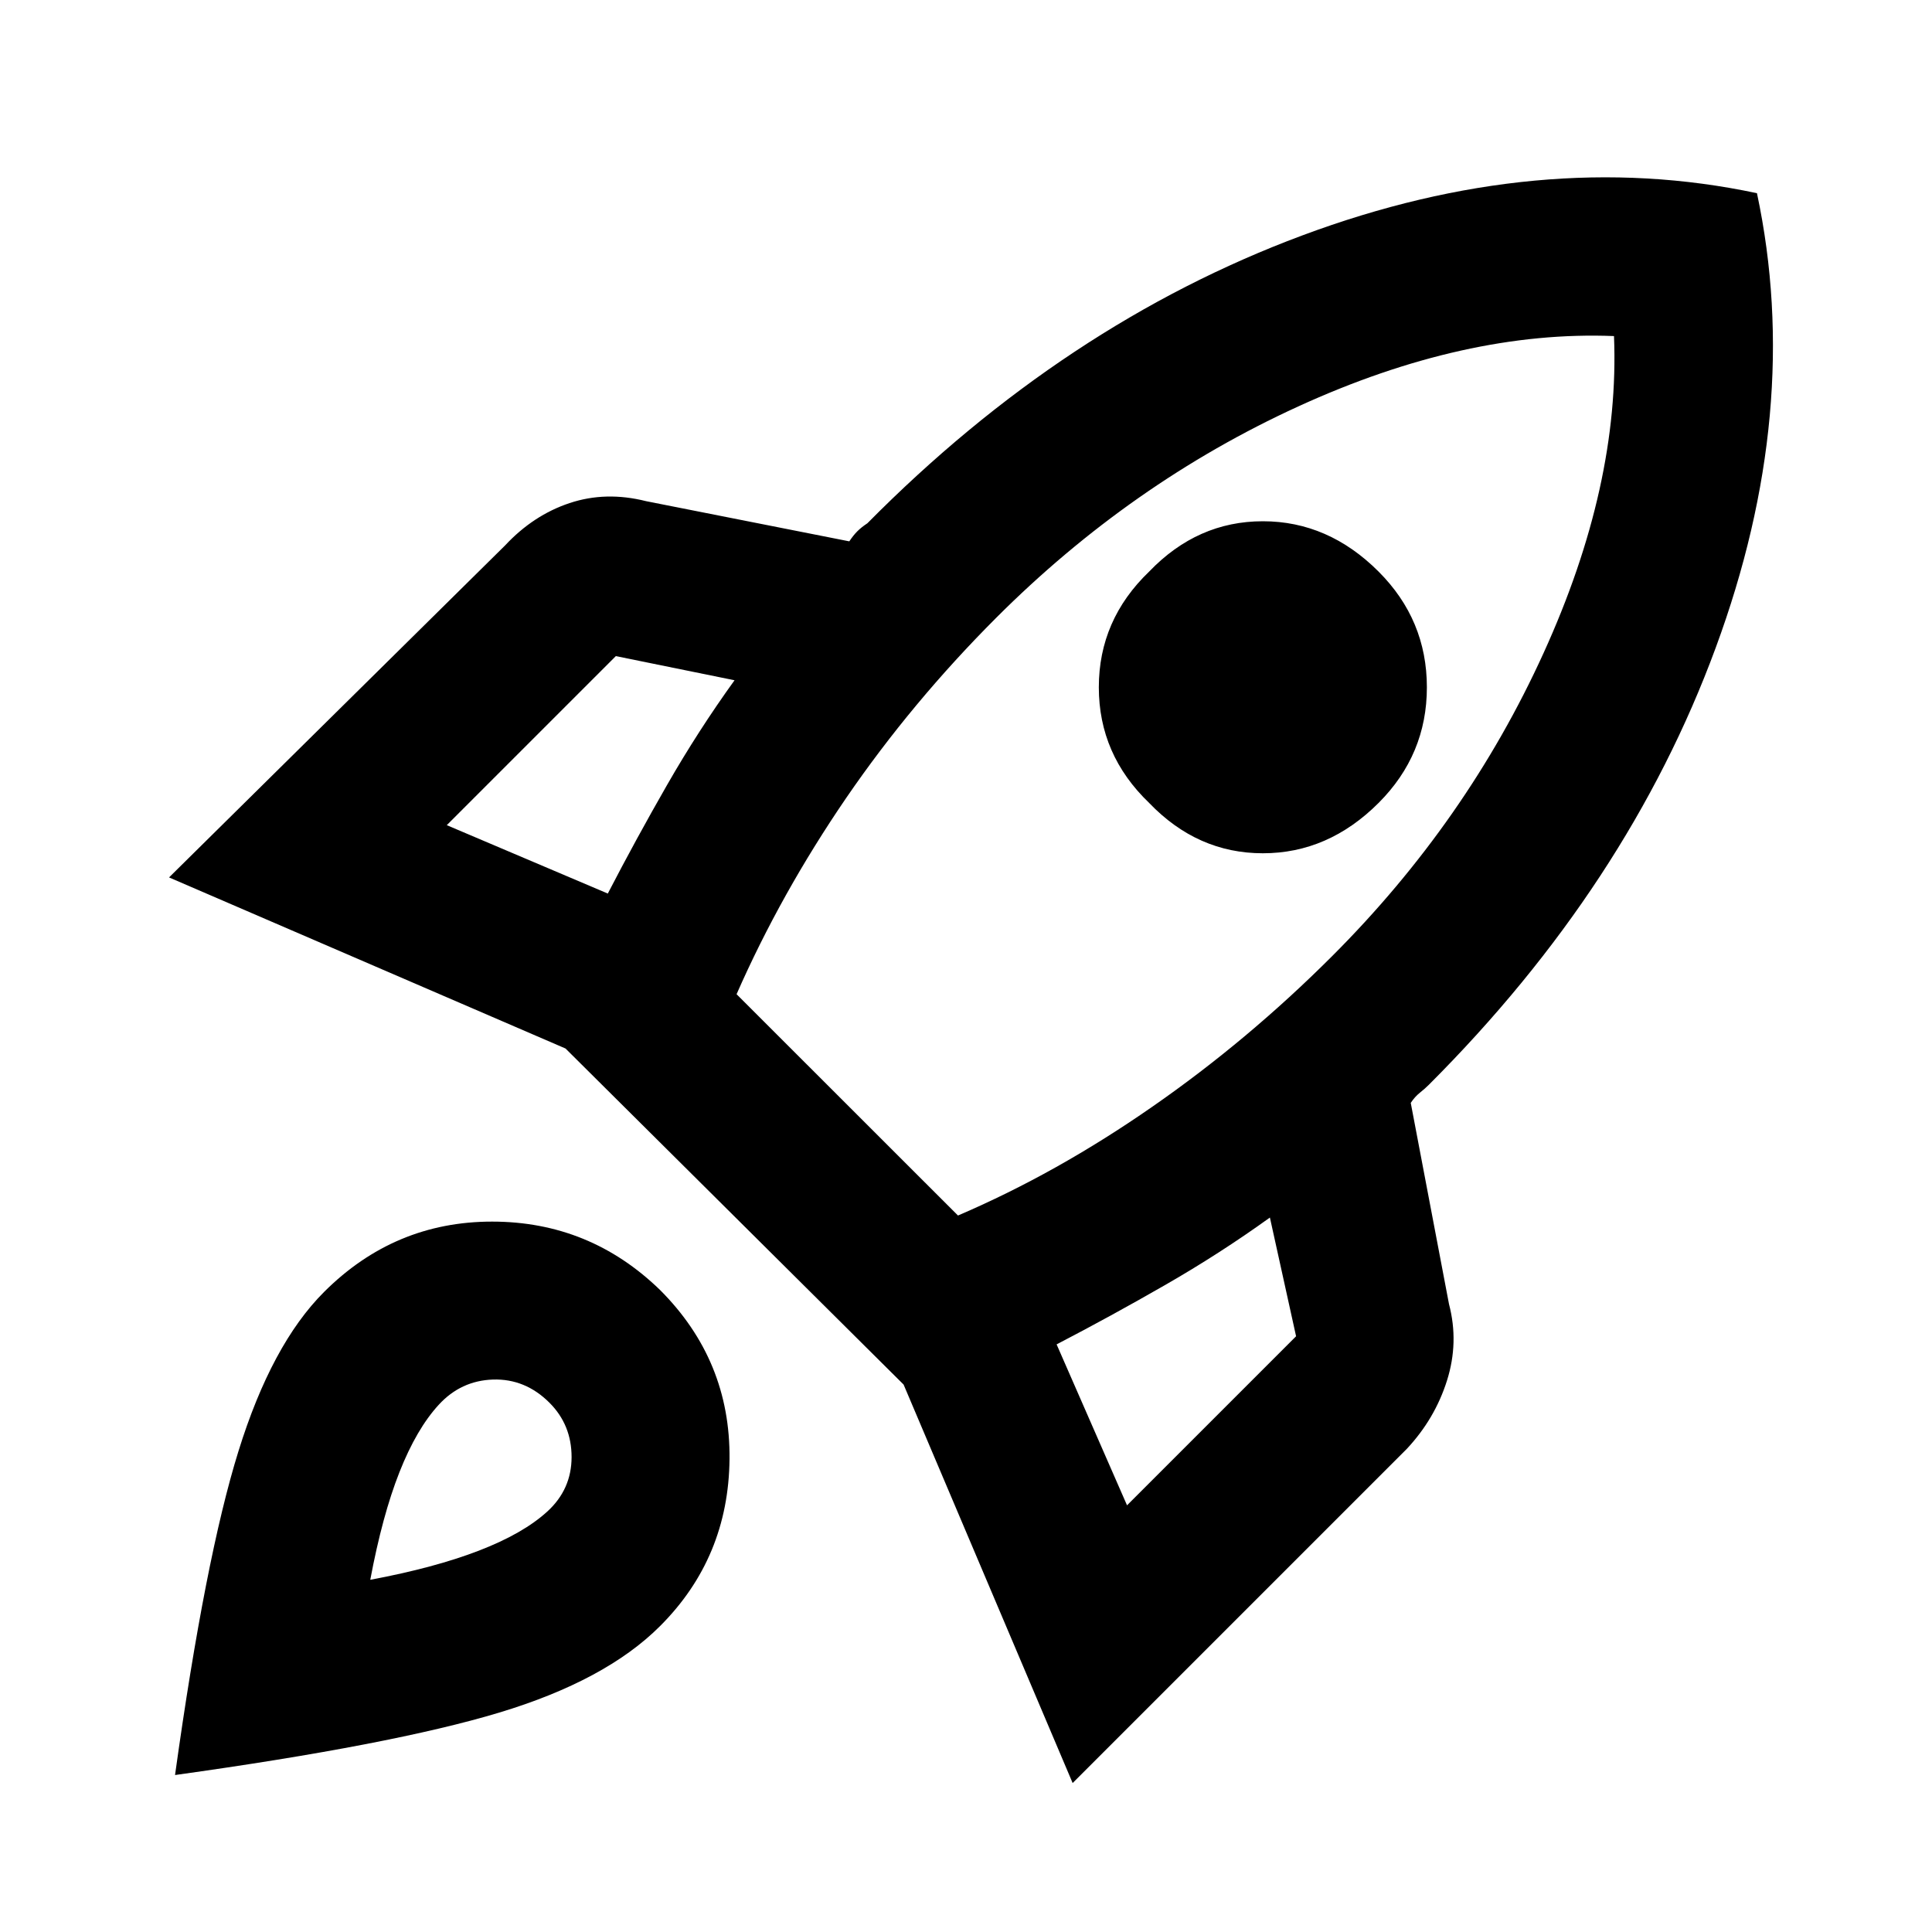 <svg xmlns="http://www.w3.org/2000/svg" height="20" width="20"><path d="m4.625 8.542 1.667.708q.291-.562.614-1.125t.698-1.083l-1.229-.25Zm3 1.75 2.292 2.291q1.021-.437 2.01-1.125.99-.687 1.865-1.562Q15.188 8.5 15.979 6.76q.792-1.739.729-3.281-1.541-.062-3.27.729-1.73.792-3.126 2.188-.874.875-1.552 1.864-.677.99-1.135 2.032Zm4.271-1.98q-.521-.5-.521-1.197 0-.698.521-1.198.5-.521 1.177-.521t1.198.521q.5.5.5 1.198 0 .697-.5 1.197-.521.521-1.198.521-.677 0-1.177-.521Zm-.229 7.271 1.75-1.75-.271-1.229q-.521.375-1.084.698-.562.323-1.124.615ZM18.188 2q.479 2.25-.428 4.708-.906 2.459-2.968 4.521-.042.042-.094.083-.052.042-.094.105L15 13.5q.104.396-.021.792t-.417.708l-3.458 3.458-1.75-4.125-3.5-3.479L1.75 9.083l3.479-3.437q.292-.313.667-.438.375-.125.792-.02l2.104.416q.041-.062.083-.104.042-.042.104-.083 2.042-2.063 4.5-2.979 2.459-.917 4.709-.438ZM3.354 13.375q.729-.729 1.74-.729 1.01 0 1.739.708.729.729.719 1.75-.01 1.021-.719 1.729-.562.563-1.666.896-1.105.333-3.355.646.313-2.25.657-3.354.343-1.104.885-1.646Zm1.188 1.167q-.23.25-.407.698-.177.448-.302 1.114.667-.125 1.125-.302.459-.177.709-.406.25-.229.25-.563 0-.333-.229-.562-.25-.25-.584-.24-.333.011-.562.261Z"/></svg>